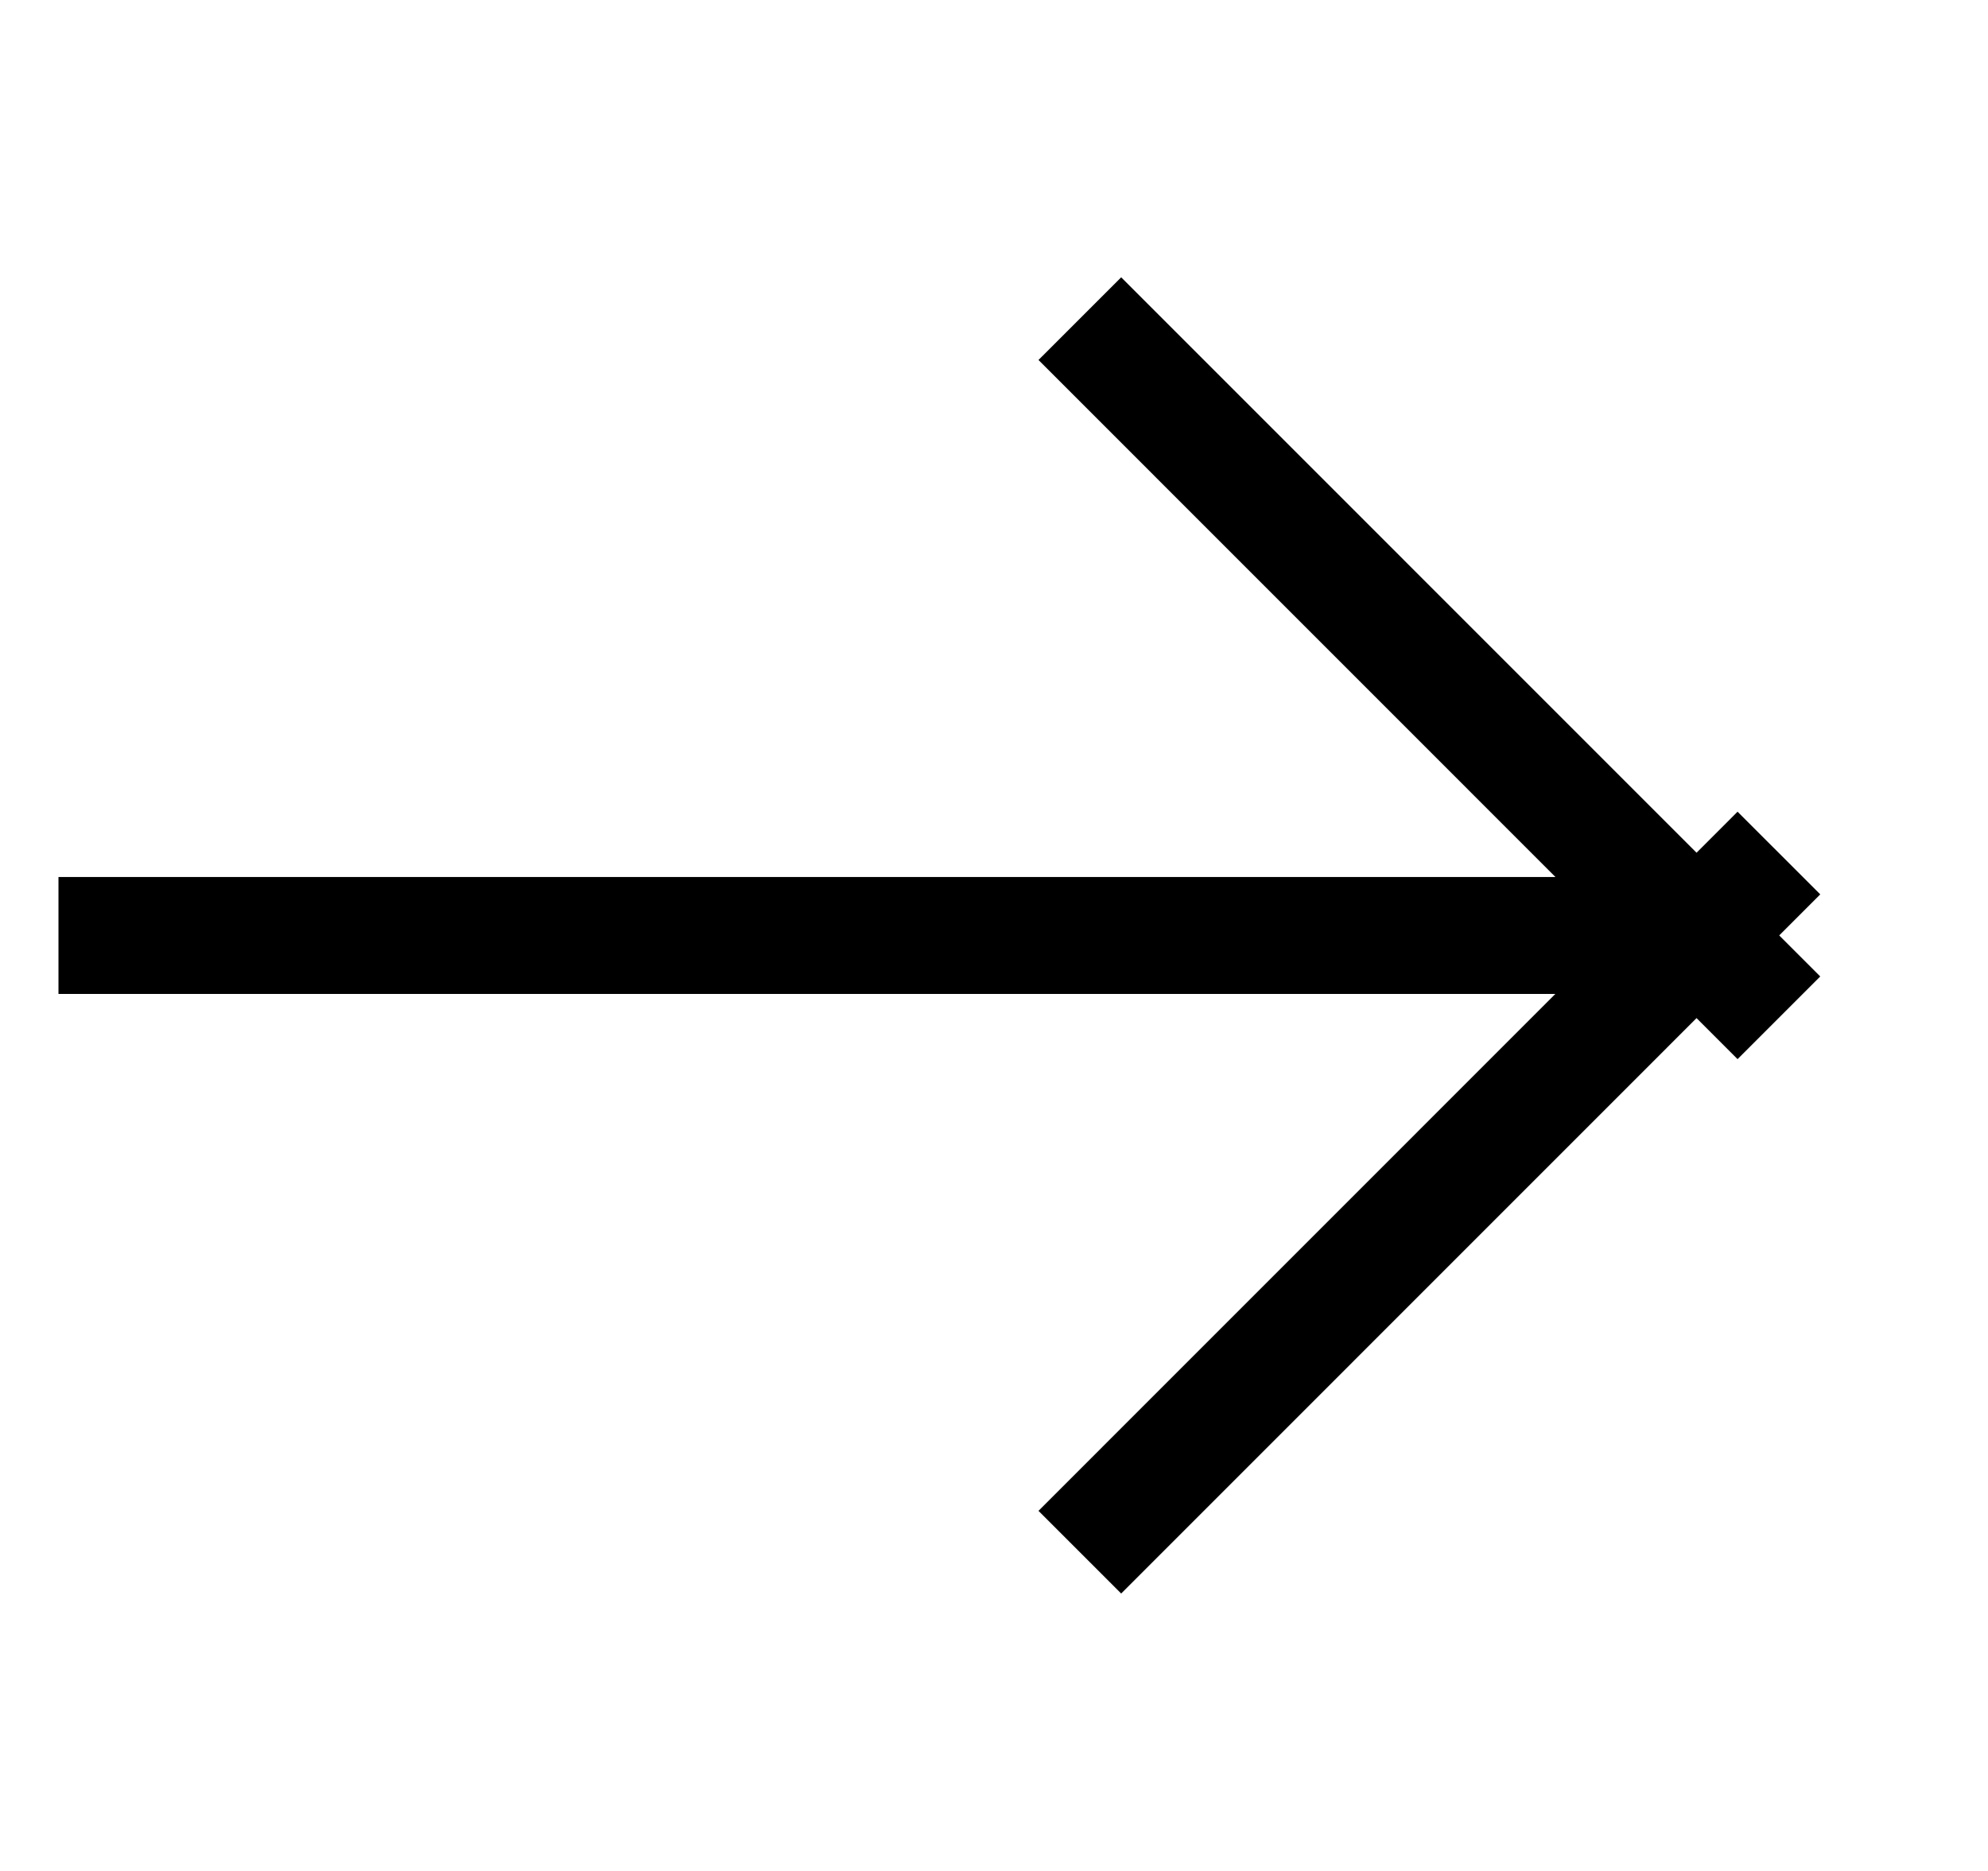 <svg fill="none" height="16" viewBox="0 0 17 16" width="17" xmlns="http://www.w3.org/2000/svg" xmlns:xlink="http://www.w3.org/1999/xlink"><g stroke="currentColor"><path d="m.5 8 14 0"/><path d="m9.234 2.725 5.978 5.979"/><path d="m9.234 13.274 5.978-5.979"/></g></svg>